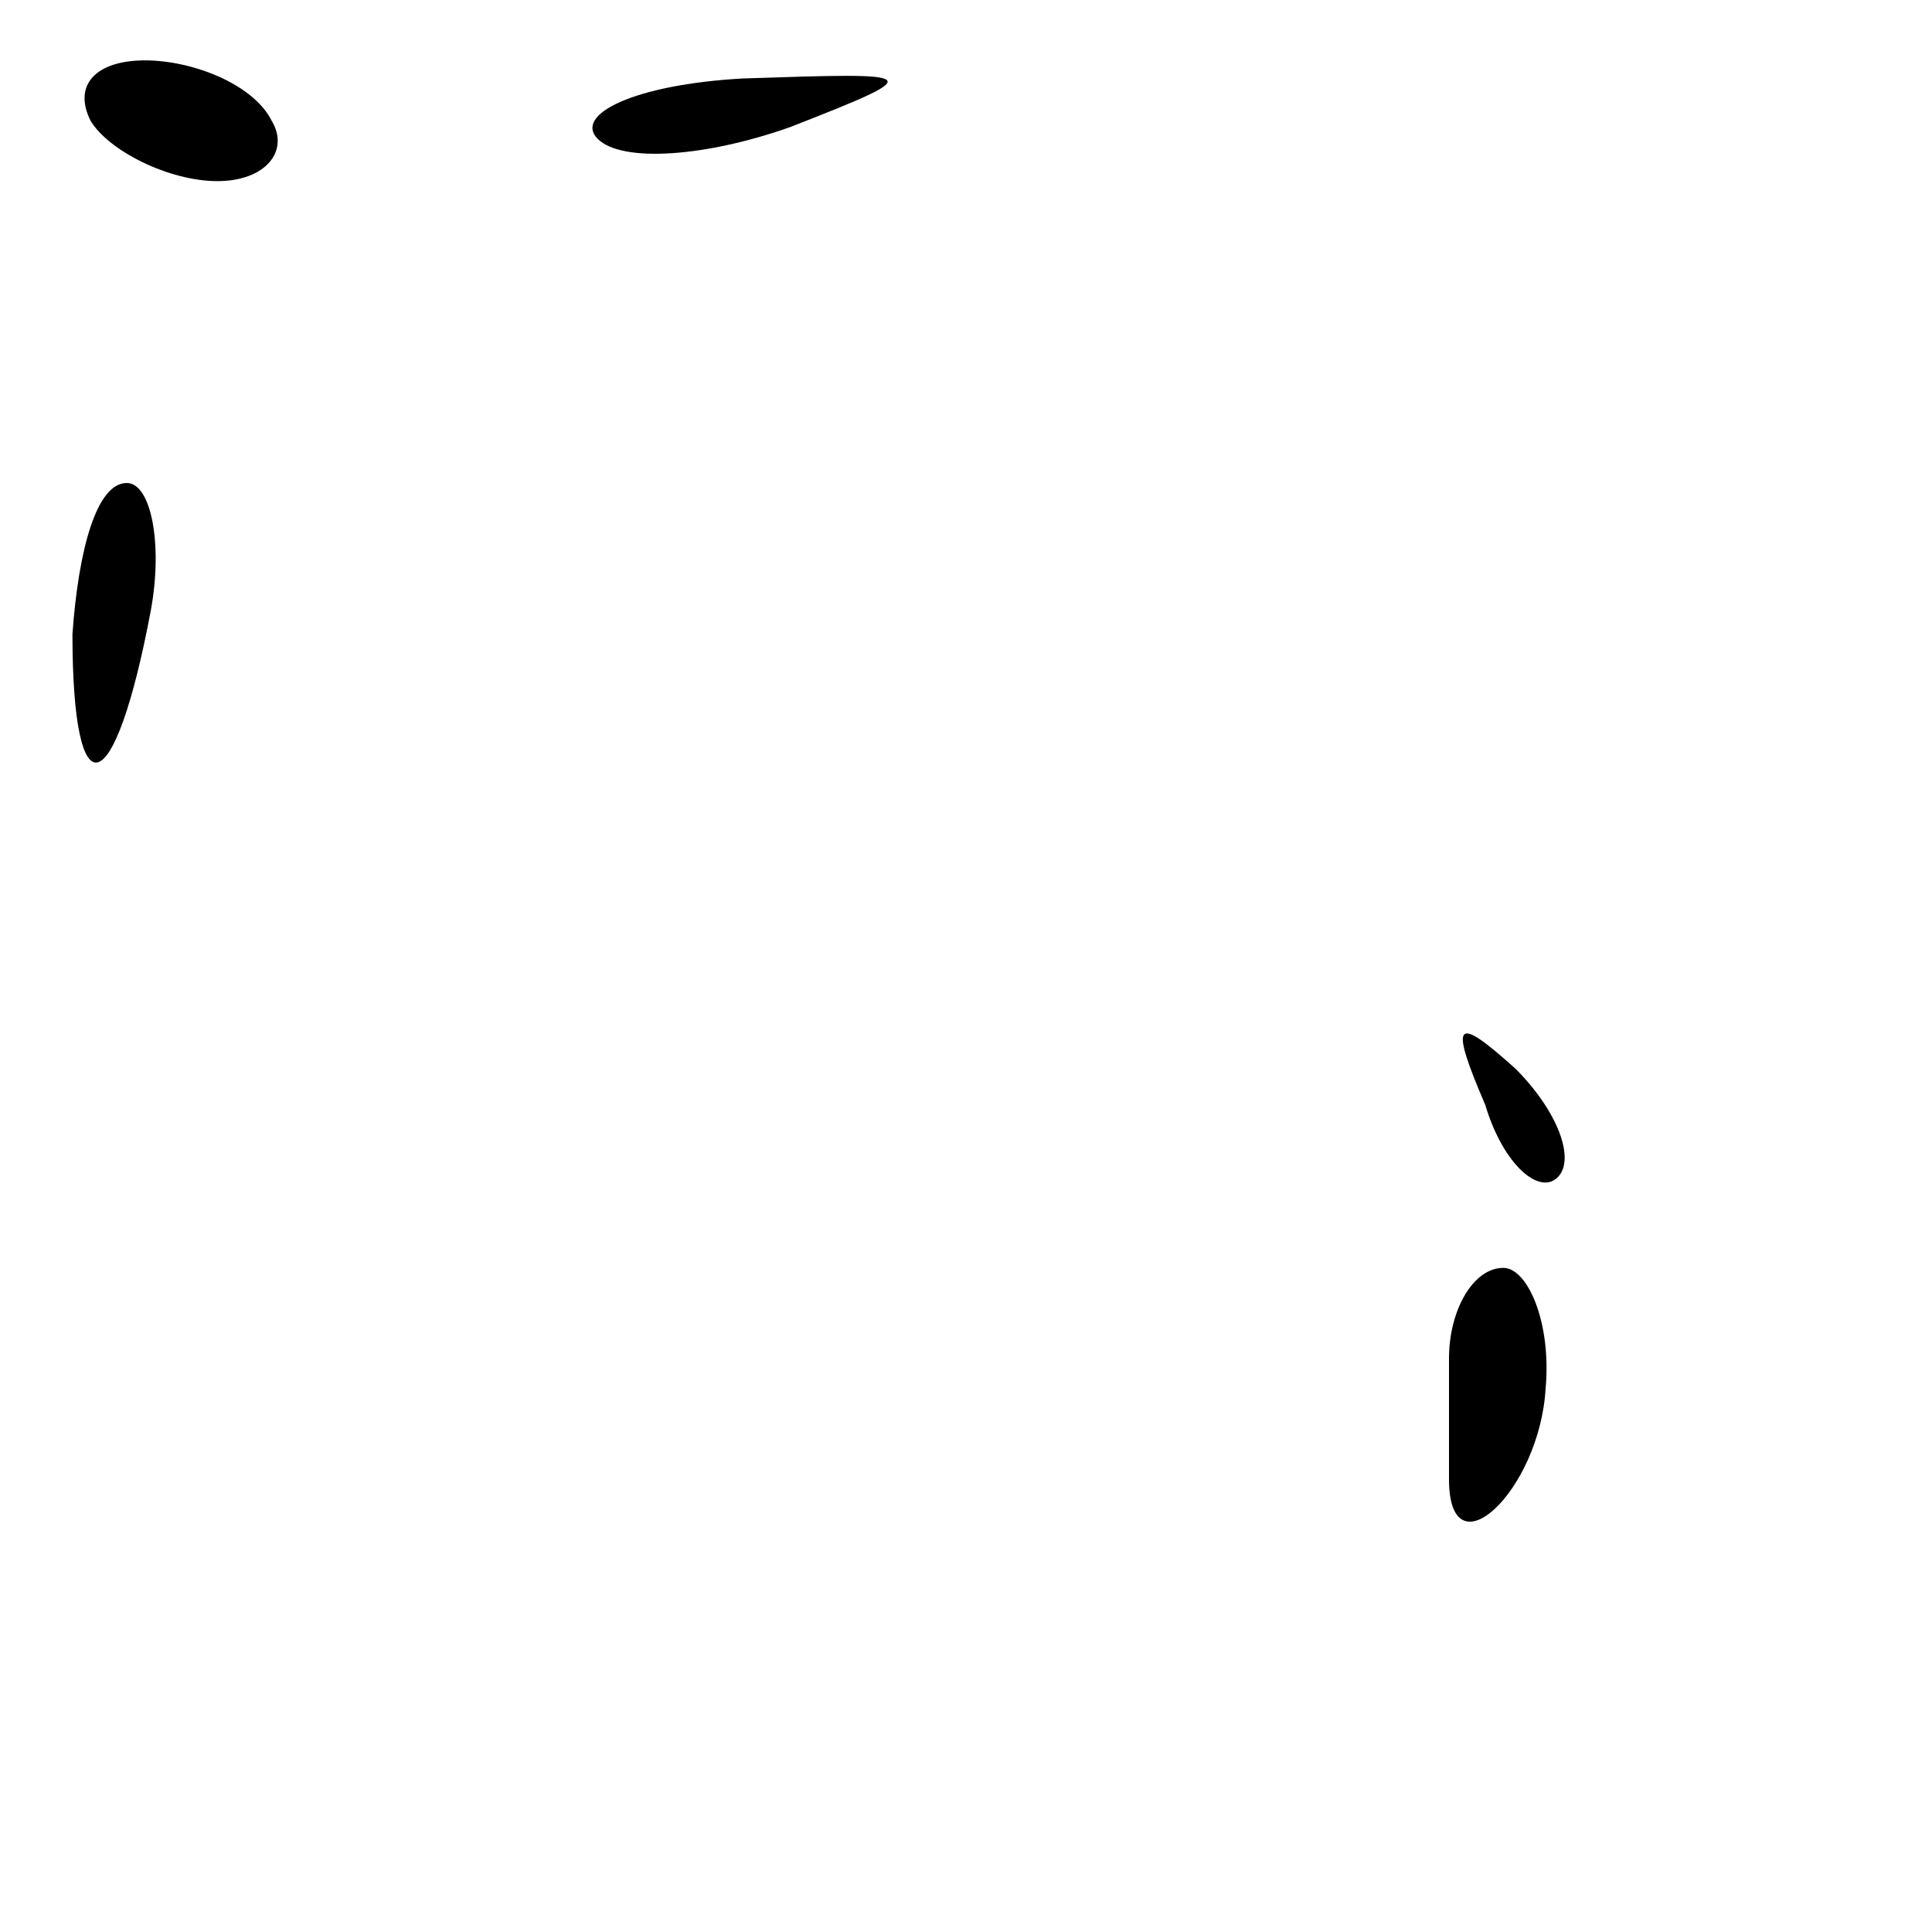 <?xml version="1.0" standalone="no"?>
<!DOCTYPE svg PUBLIC "-//W3C//DTD SVG 20010904//EN"
 "http://www.w3.org/TR/2001/REC-SVG-20010904/DTD/svg10.dtd">
<svg version="1.0" xmlns="http://www.w3.org/2000/svg"
 width="32pt" height="32pt" viewBox="0 0 32 32"
 preserveAspectRatio="xMidYMid meet">
<g transform="translate(0,32) scale(0.1,-0.1)"
fill="#000000" stroke="none">
<path fill="#000000" stroke="none" d="M15 300 c3 -5 13 -10 21 -10 8 0 12 5
9 10 -3 6 -13 10 -21 10 -8 0 -12 -4 -9 -10z"/>
<path fill="#000000" stroke="none" d="M99 297 c4 -4 18 -3 32 2 23 9 22 9 -8
8 -18 -1 -28 -6 -24 -10z"/>
<path fill="#000000" stroke="none" d="M12 215 c0 -30 7 -28 13 4 2 11 0 21
-4 21 -5 0 -8 -11 -9 -25z"/>
<path fill="#000000" stroke="none" d="M246 137 c3 -10 9 -15 12 -12 3 3 0 11
-7 18 -10 9 -11 8 -5 -6z"/>
<path fill="#000000" stroke="none" d="M240 95 c0 -8 0 -17 0 -20 0 -16 15 -2
16 15 1 11 -3 20 -7 20 -5 0 -9 -7 -9 -15z"/>
</g>
</svg>
